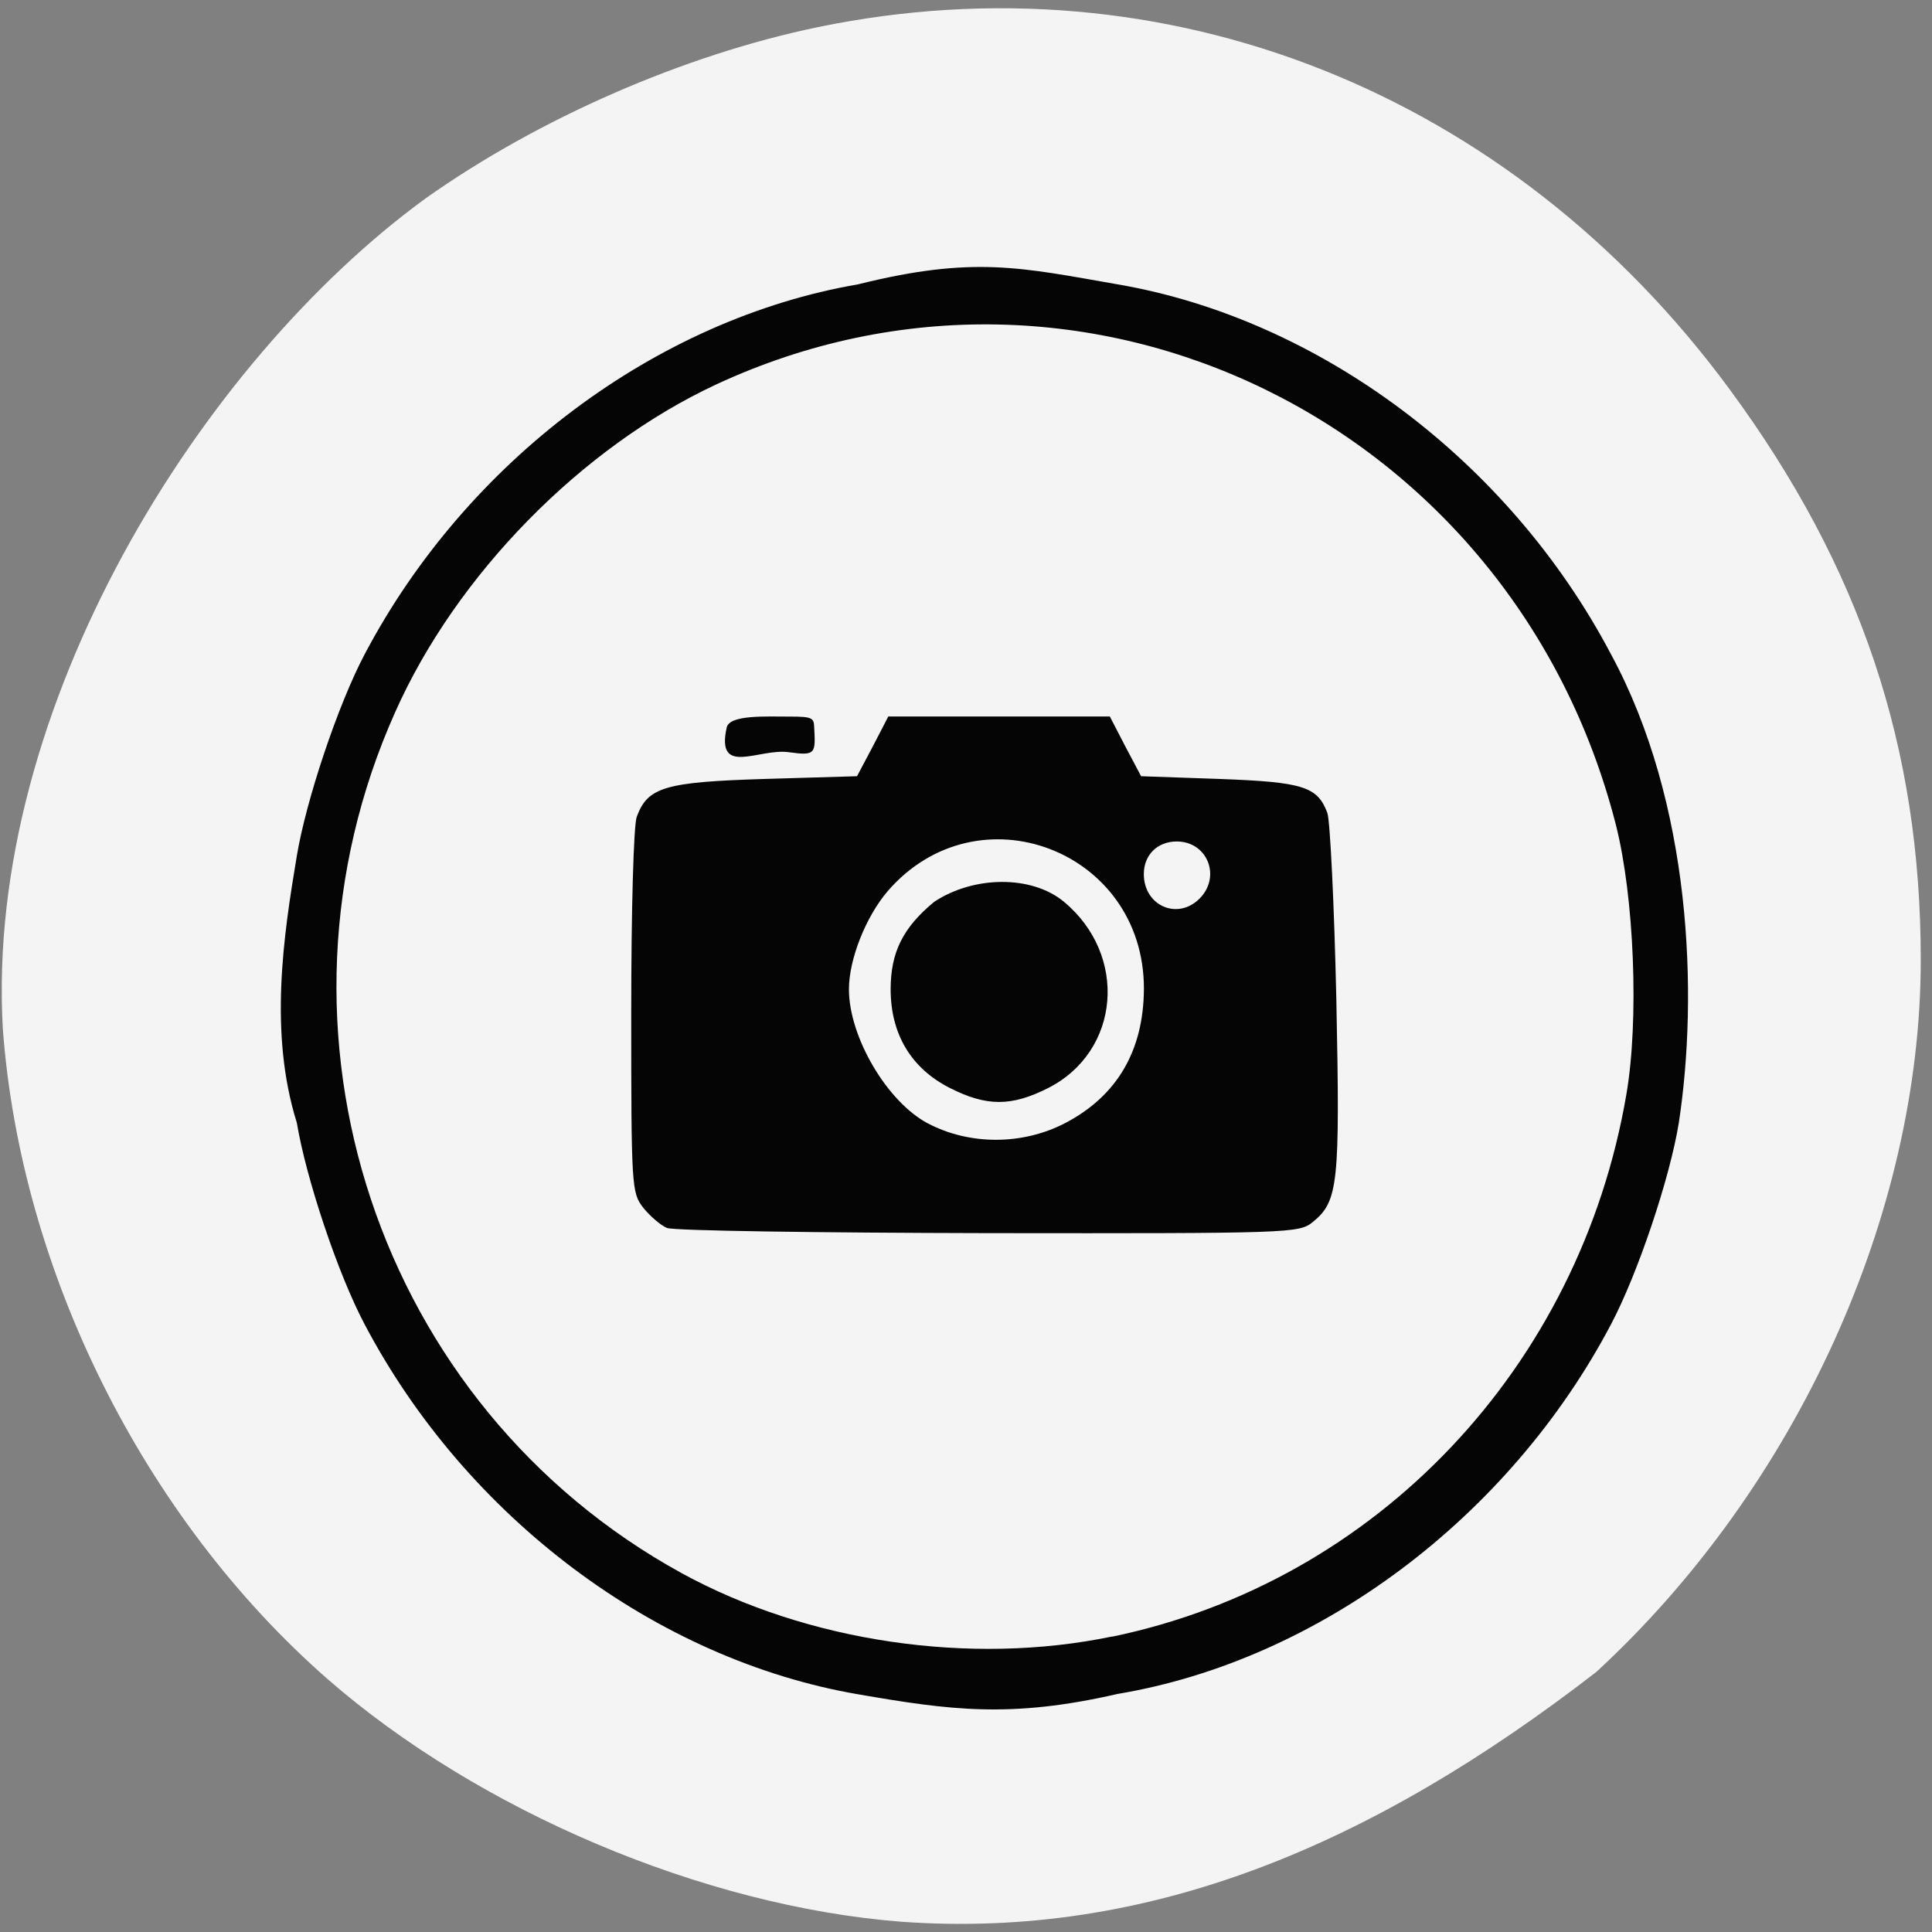 <svg xmlns="http://www.w3.org/2000/svg" viewBox="0 0 22 22"><rect x="0" y="0" width="22" height="22" fill="#808080" stroke="none"/><path d="m 10.262 21.883 c -2.254 -0.176 -4.812 -1.262 -6.535 -2.766 c -2.09 -1.832 -3.492 -4.641 -3.695 -7.406 c -0.207 -3.656 2.258 -7.59 4.816 -9.453 c 1.285 -0.91 2.941 -1.633 4.465 -1.949 c 3.965 -0.82 7.891 0.738 10.383 4.125 c 1.492 2.027 2.176 4.074 2.176 6.496 c 0 2.902 -1.418 6.01 -3.695 8.109 c -2.555 1.977 -5.098 3.047 -7.914 2.844" fill="#f4f4f4"/><path d="m 9.77 19.293 c -2.297 -0.395 -4.457 -2.01 -5.617 -4.211 c -0.305 -0.574 -0.668 -1.664 -0.773 -2.297 c -0.32 -1.023 -0.152 -2.129 0 -3.039 c 0.105 -0.633 0.469 -1.723 0.773 -2.297 c 1.16 -2.199 3.32 -3.816 5.617 -4.211 c 1.316 -0.328 1.859 -0.191 2.957 0 c 2.297 0.395 4.457 2.01 5.617 4.211 c 0.918 1.695 0.996 3.875 0.773 5.336 c -0.102 0.633 -0.469 1.723 -0.773 2.297 c -1.16 2.199 -3.328 3.824 -5.617 4.207 c -1.223 0.281 -1.914 0.184 -2.957 0.004 m 2.895 -0.656 c 3.01 -0.625 5.324 -3.066 5.855 -6.176 c 0.145 -0.844 0.09 -2.246 -0.121 -3.074 c -1.172 -4.574 -6.05 -6.957 -10.242 -5.01 c -1.535 0.715 -2.961 2.168 -3.656 3.73 c -1.625 3.629 -0.199 7.906 3.258 9.805 c 1.43 0.785 3.293 1.059 4.906 0.723 m -5.07 -4.652 c -0.074 -0.031 -0.195 -0.137 -0.27 -0.23 c -0.133 -0.172 -0.137 -0.23 -0.137 -2.234 c 0 -1.152 0.027 -2.129 0.063 -2.219 c 0.125 -0.336 0.316 -0.395 1.457 -0.43 l 1.051 -0.031 l 0.18 -0.34 l 0.176 -0.34 h 2.523 l 0.176 0.34 l 0.18 0.34 l 0.891 0.031 c 0.953 0.035 1.117 0.086 1.23 0.387 c 0.031 0.09 0.078 1.043 0.102 2.117 c 0.043 2.117 0.023 2.305 -0.27 2.543 c -0.156 0.125 -0.246 0.129 -3.691 0.125 c -1.938 -0.004 -3.586 -0.027 -3.66 -0.059 m 4.535 -1.195 c 0.59 -0.309 0.891 -0.824 0.895 -1.527 c 0.004 -1.578 -1.891 -2.301 -2.918 -1.113 c -0.25 0.293 -0.441 0.777 -0.441 1.117 c 0 0.543 0.434 1.281 0.898 1.527 c 0.477 0.25 1.078 0.25 1.566 -0.004 m -1.313 -0.398 c -0.441 -0.223 -0.676 -0.613 -0.676 -1.125 c 0 -0.422 0.141 -0.703 0.496 -0.996 c 0.449 -0.297 1.105 -0.305 1.473 -0.004 c 0.738 0.609 0.648 1.707 -0.176 2.125 c -0.418 0.211 -0.699 0.211 -1.117 0 m 2.844 -2.16 c 0.246 -0.25 0.086 -0.648 -0.262 -0.648 c -0.219 0 -0.375 0.152 -0.375 0.371 c 0 0.363 0.387 0.531 0.637 0.277 m -5.387 -1.945 c 0.031 -0.148 0.445 -0.125 0.73 -0.125 c 0.238 0 0.262 0.016 0.266 0.113 c 0.016 0.305 0.023 0.336 -0.285 0.293 c -0.34 -0.051 -0.836 0.285 -0.711 -0.281" fill="#050505"/></svg>